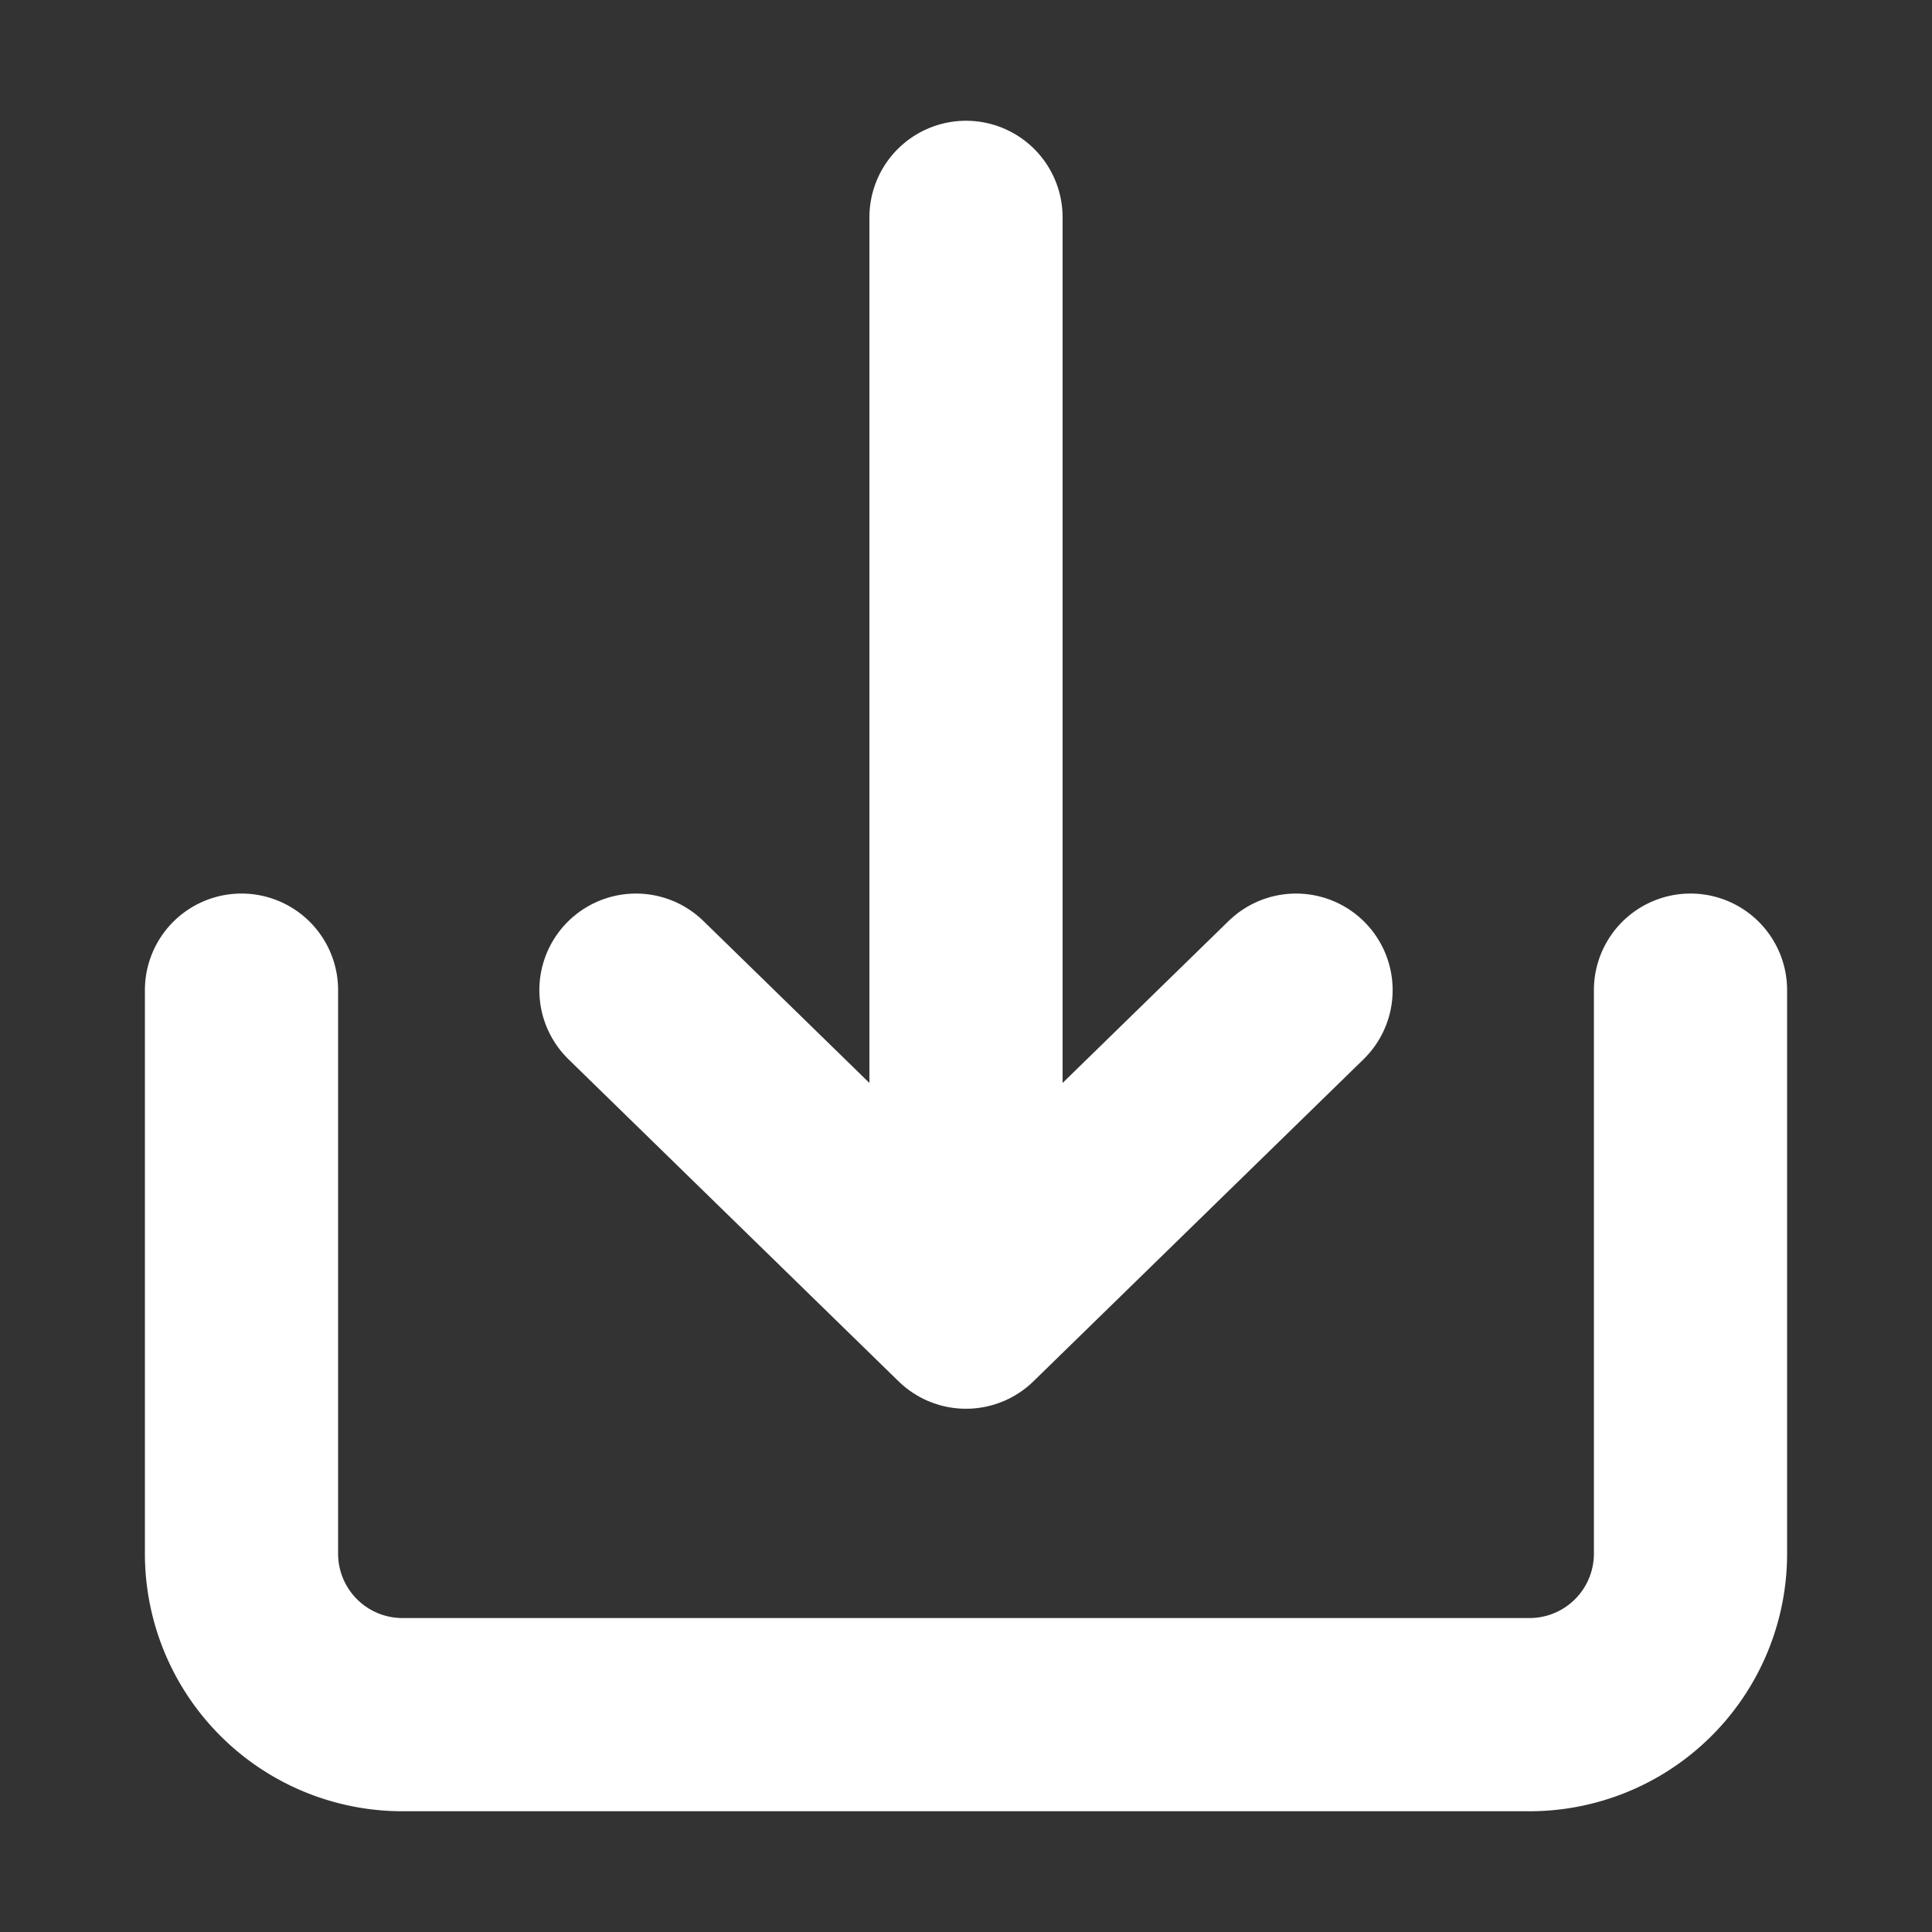 <!DOCTYPE svg PUBLIC "-//W3C//DTD SVG 1.1//EN" "http://www.w3.org/Graphics/SVG/1.1/DTD/svg11.dtd">
<!-- Uploaded to: SVG Repo, www.svgrepo.com, Transformed by: SVG Repo Mixer Tools -->
<svg width="800px" height="800px" viewBox="0 0 24 24" xmlns="http://www.w3.org/2000/svg" fill="#fff" stroke="#fff">
<rect x="0" y="0" width="24" height="24" fill="#333333" stroke="none"/>
<g id="SVGRepo_bgCarrier" stroke-width="0"/>
<g id="SVGRepo_tracerCarrier" stroke-linecap="round" stroke-linejoin="round"/>
<g id="SVGRepo_iconCarrier"> <title/> <g id="Complete"> <g id="download"> <g> <path d="M3,12.3v7a2,2,0,0,0,2,2H19a2,2,0,0,0,2-2v-7" fill="none" stroke="#ffffff" stroke-linecap="round" stroke-linejoin="round" stroke-width="2.4"/> <g> <polyline data-name="Right" fill="none" id="Right-2" points="7.9 12.3 12 16.3 16.1 12.3" stroke="#ffffff" stroke-linecap="round" stroke-linejoin="round" stroke-width="2.4"/> <line fill="none" stroke="#ffffff" stroke-linecap="round" stroke-linejoin="round" stroke-width="2.4" x1="12" x2="12" y1="2.7" y2="14.2"/> </g> </g> </g> </g> </g>
</svg>